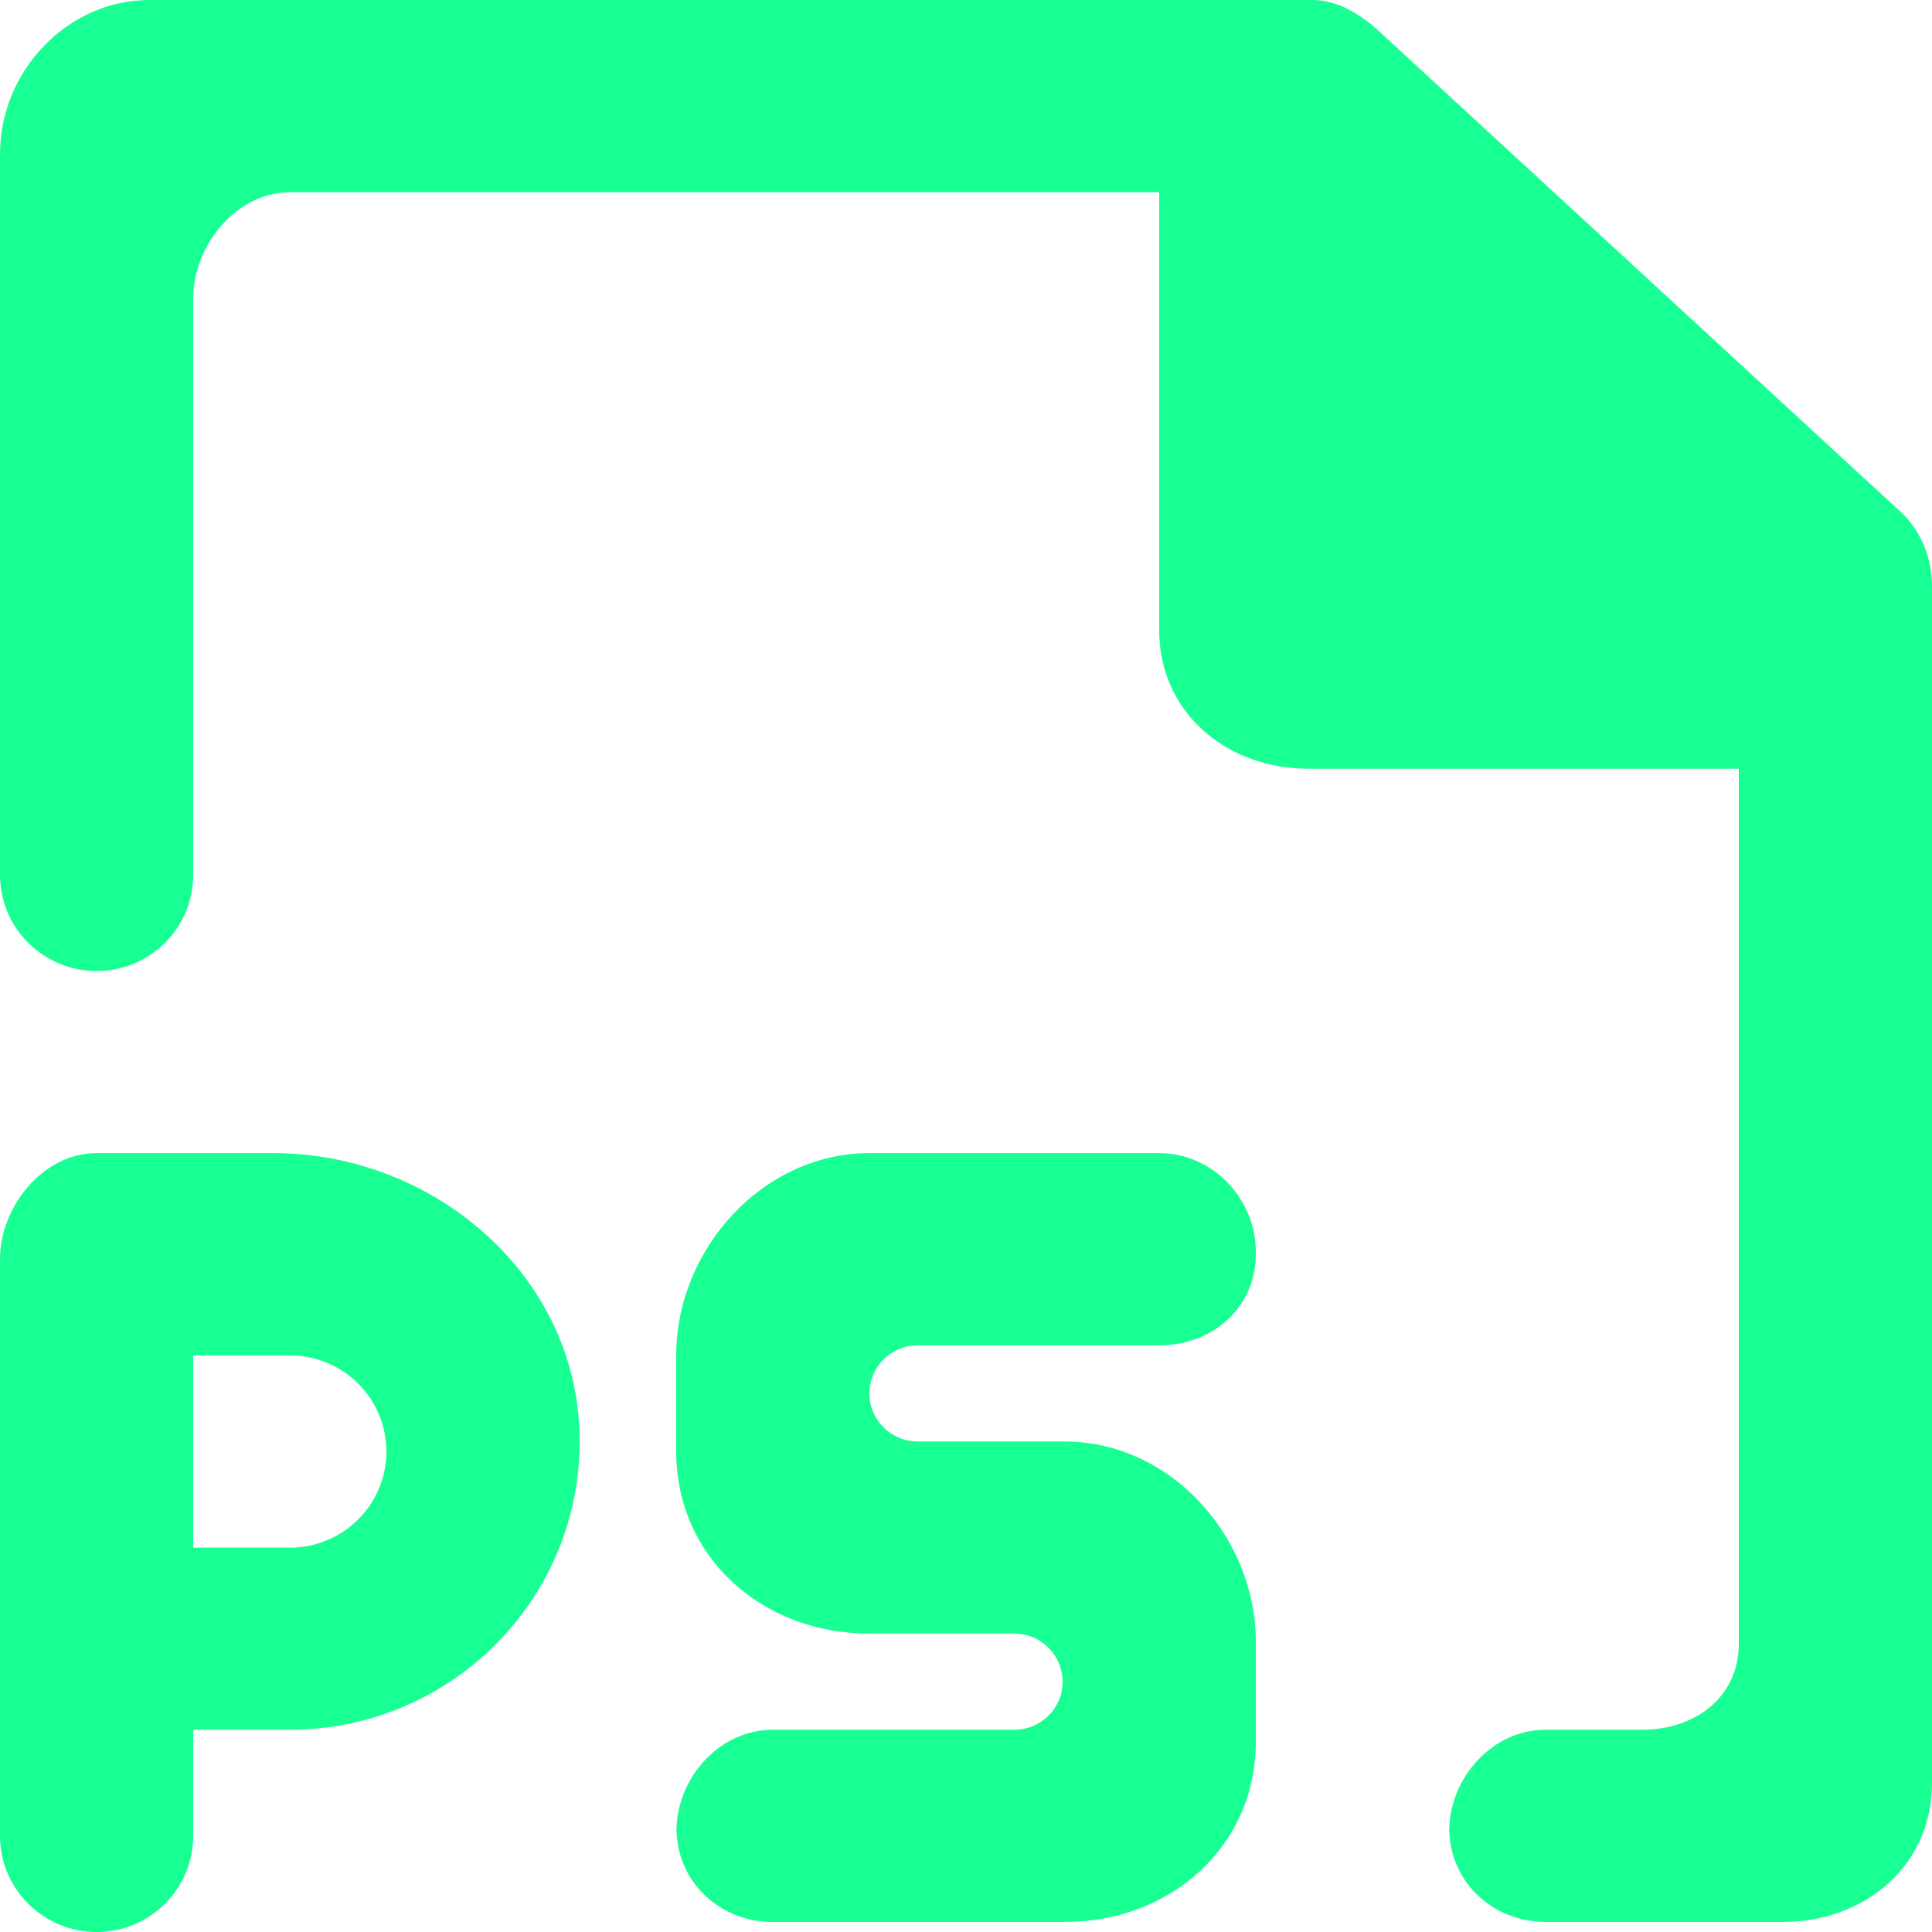 <?xml version="1.0" encoding="UTF-8" standalone="no"?>
<svg width="20px" height="20px" viewBox="0 0 20 20" version="1.1" xmlns="http://www.w3.org/2000/svg" xmlns:xlink="http://www.w3.org/1999/xlink">
    <!-- Generator: Sketch 3.8.1 (29687) - http://www.bohemiancoding.com/sketch -->
    <title>file_ps [#1762]</title>
    <desc>Created with Sketch.</desc>
    <defs></defs>
    <g id="Page-1" stroke="none" stroke-width="1" fill="none" fill-rule="evenodd">
        <g id="Dribbble-Dark-Preview" transform="translate(-420, -1239)" fill="#18FF94">
            <g id="icons" transform="translate(56, 160)">
                <path d="M383.678,1084.301 L378.267,1079.315 C378.082,1079.146 377.84,1079 377.589,1079 L365.548,1079 C364.693,1079 364,1079.741 364,1080.592 L364,1080.643 L364,1088.057 C364,1088.607 364.448,1089.052 365,1089.052 C365.553,1089.052 366,1088.607 366,1088.057 L366,1082.089 C366,1081.54 366.448,1080.99 367,1080.99 L376,1080.99 L376,1085.524 C376,1086.373 376.693,1086.958 377.548,1086.958 L382,1086.958 L382,1096.016 C382,1096.565 381.553,1096.906 381,1096.906 L380,1096.906 C379.453,1096.906 379.01,1097.396 379.003,1097.941 C379.01,1098.483 379.453,1098.896 380,1098.896 L382.453,1098.896 C383.308,1098.896 384,1098.311 384,1097.461 L384,1085.059 C384,1084.781 383.884,1084.489 383.678,1084.301 L383.678,1084.301 Z M379,1097.953 C379,1097.949 379.003,1097.945 379.003,1097.941 C379.003,1097.936 379,1097.932 379,1097.928 L379,1097.953 Z M368,1094.026 C368,1093.477 367.553,1093.031 367,1093.031 L366,1093.031 L366,1095.021 L367,1095.021 C367.553,1095.021 368,1094.575 368,1094.026 L368,1094.026 Z M369.996,1093.762 C370.087,1095.482 368.711,1096.906 367,1096.906 L366,1096.906 L366,1098.005 C366,1098.554 365.553,1099 365,1099 C364.448,1099 364,1098.554 364,1098.005 L364,1092.037 C364,1091.487 364.448,1090.937 365,1090.937 L366.831,1090.937 C368.455,1090.937 369.911,1092.148 369.996,1093.762 L369.996,1093.762 Z M371,1097.953 C371,1097.949 371.003,1097.945 371.003,1097.941 C371.003,1097.936 371,1097.932 371,1097.928 L371,1097.953 Z M377,1091.959 L377,1091.985 C377,1092.534 376.553,1092.927 376,1092.927 L373.5,1092.927 C373.224,1092.927 373,1093.15 373,1093.424 C373,1093.7 373.224,1093.922 373.5,1093.922 L375,1093.922 L375.021,1093.922 C376.114,1093.922 377,1094.907 377,1095.995 L377,1097.031 C377,1098.119 376.114,1098.896 375.021,1098.896 L375,1098.896 L372,1098.896 C371.453,1098.896 371.01,1098.483 371.003,1097.941 C371.01,1097.396 371.453,1096.906 372,1096.906 L374.5,1096.906 C374.777,1096.906 375,1096.684 375,1096.409 C375,1096.134 374.777,1095.911 374.5,1095.911 L373,1095.911 C371.896,1095.911 371,1095.125 371,1094.026 L371,1093.031 C371,1091.933 371.896,1090.937 373,1090.937 L376,1090.937 C376.553,1090.937 377,1091.409 377,1091.959 L377,1091.959 Z" id="file_ps-[#1762]"></path>
            </g>
        </g>
    </g>
</svg>